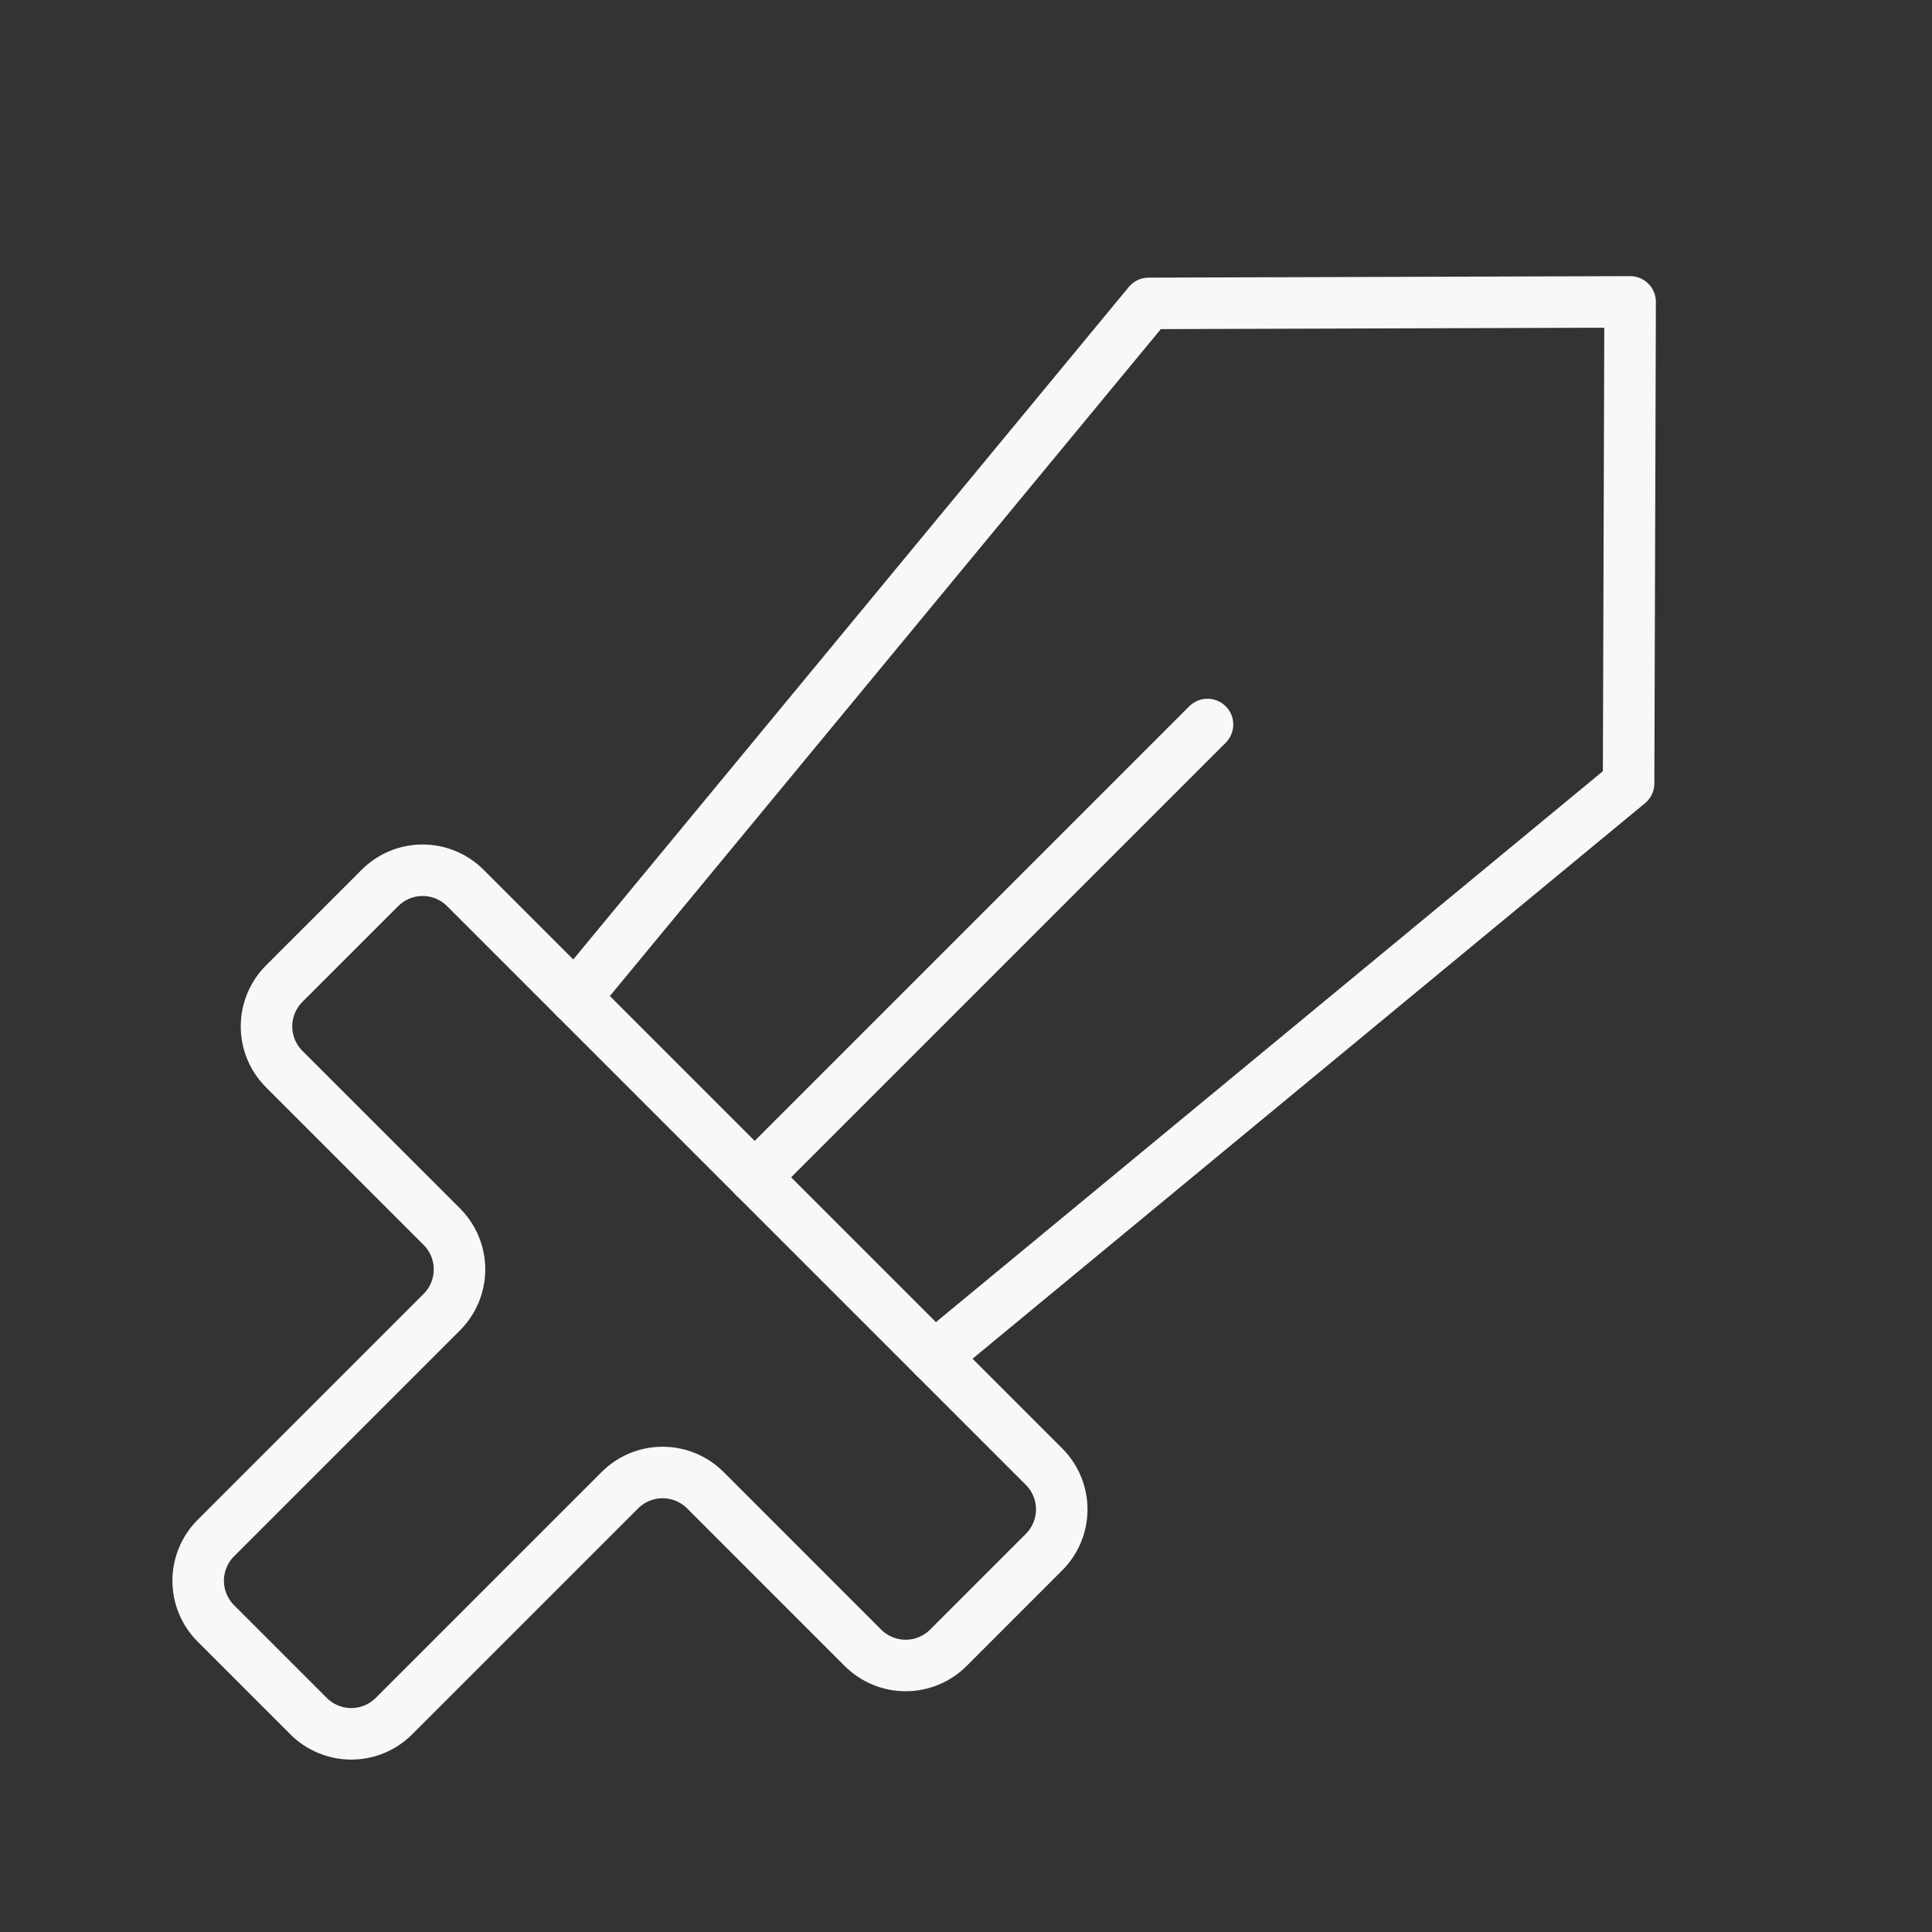 <svg width="75" height="75" viewBox="0 0 75 75" fill="none" xmlns="http://www.w3.org/2000/svg">
<rect x="0" y="0" width="75" height="75" fill="#333333" stroke="none"/>
<path d="M22.324 38.731L44.59 11.778L63.281 11.719L63.222 30.41L36.269 52.675" stroke="#F8F8F8" stroke-width="2" stroke-linecap="round" stroke-linejoin="round"/>
<path d="M29.297 45.703L46.875 28.125" stroke="#F8F8F8" stroke-width="2" stroke-linecap="round" stroke-linejoin="round"/>
<path d="M24.065 57.848L15.293 66.62C15.076 66.838 14.817 67.01 14.533 67.128C14.249 67.246 13.944 67.307 13.636 67.307C13.328 67.307 13.024 67.246 12.739 67.128C12.455 67.01 12.196 66.838 11.979 66.62L8.38 63.021C8.162 62.804 7.99 62.545 7.872 62.261C7.754 61.977 7.693 61.672 7.693 61.364C7.693 61.056 7.754 60.751 7.872 60.467C7.99 60.183 8.162 59.924 8.38 59.707L17.152 50.935C17.369 50.717 17.542 50.459 17.66 50.174C17.777 49.89 17.838 49.585 17.838 49.278C17.838 48.97 17.777 48.665 17.66 48.381C17.542 48.096 17.369 47.838 17.152 47.62L11.032 41.501C10.593 41.061 10.346 40.465 10.346 39.844C10.346 39.222 10.593 38.626 11.032 38.186L14.749 34.47C15.189 34.03 15.785 33.783 16.406 33.783C17.028 33.783 17.624 34.03 18.064 34.47L40.53 56.936C40.97 57.376 41.217 57.972 41.217 58.594C41.217 59.215 40.97 59.811 40.53 60.251L36.814 63.968C36.374 64.407 35.778 64.654 35.156 64.654C34.535 64.654 33.939 64.407 33.499 63.968L27.38 57.848C26.94 57.409 26.344 57.162 25.722 57.162C25.101 57.162 24.505 57.409 24.065 57.848V57.848Z" stroke="#F8F8F8" stroke-width="2" stroke-linecap="round" stroke-linejoin="round"/>
</svg>
